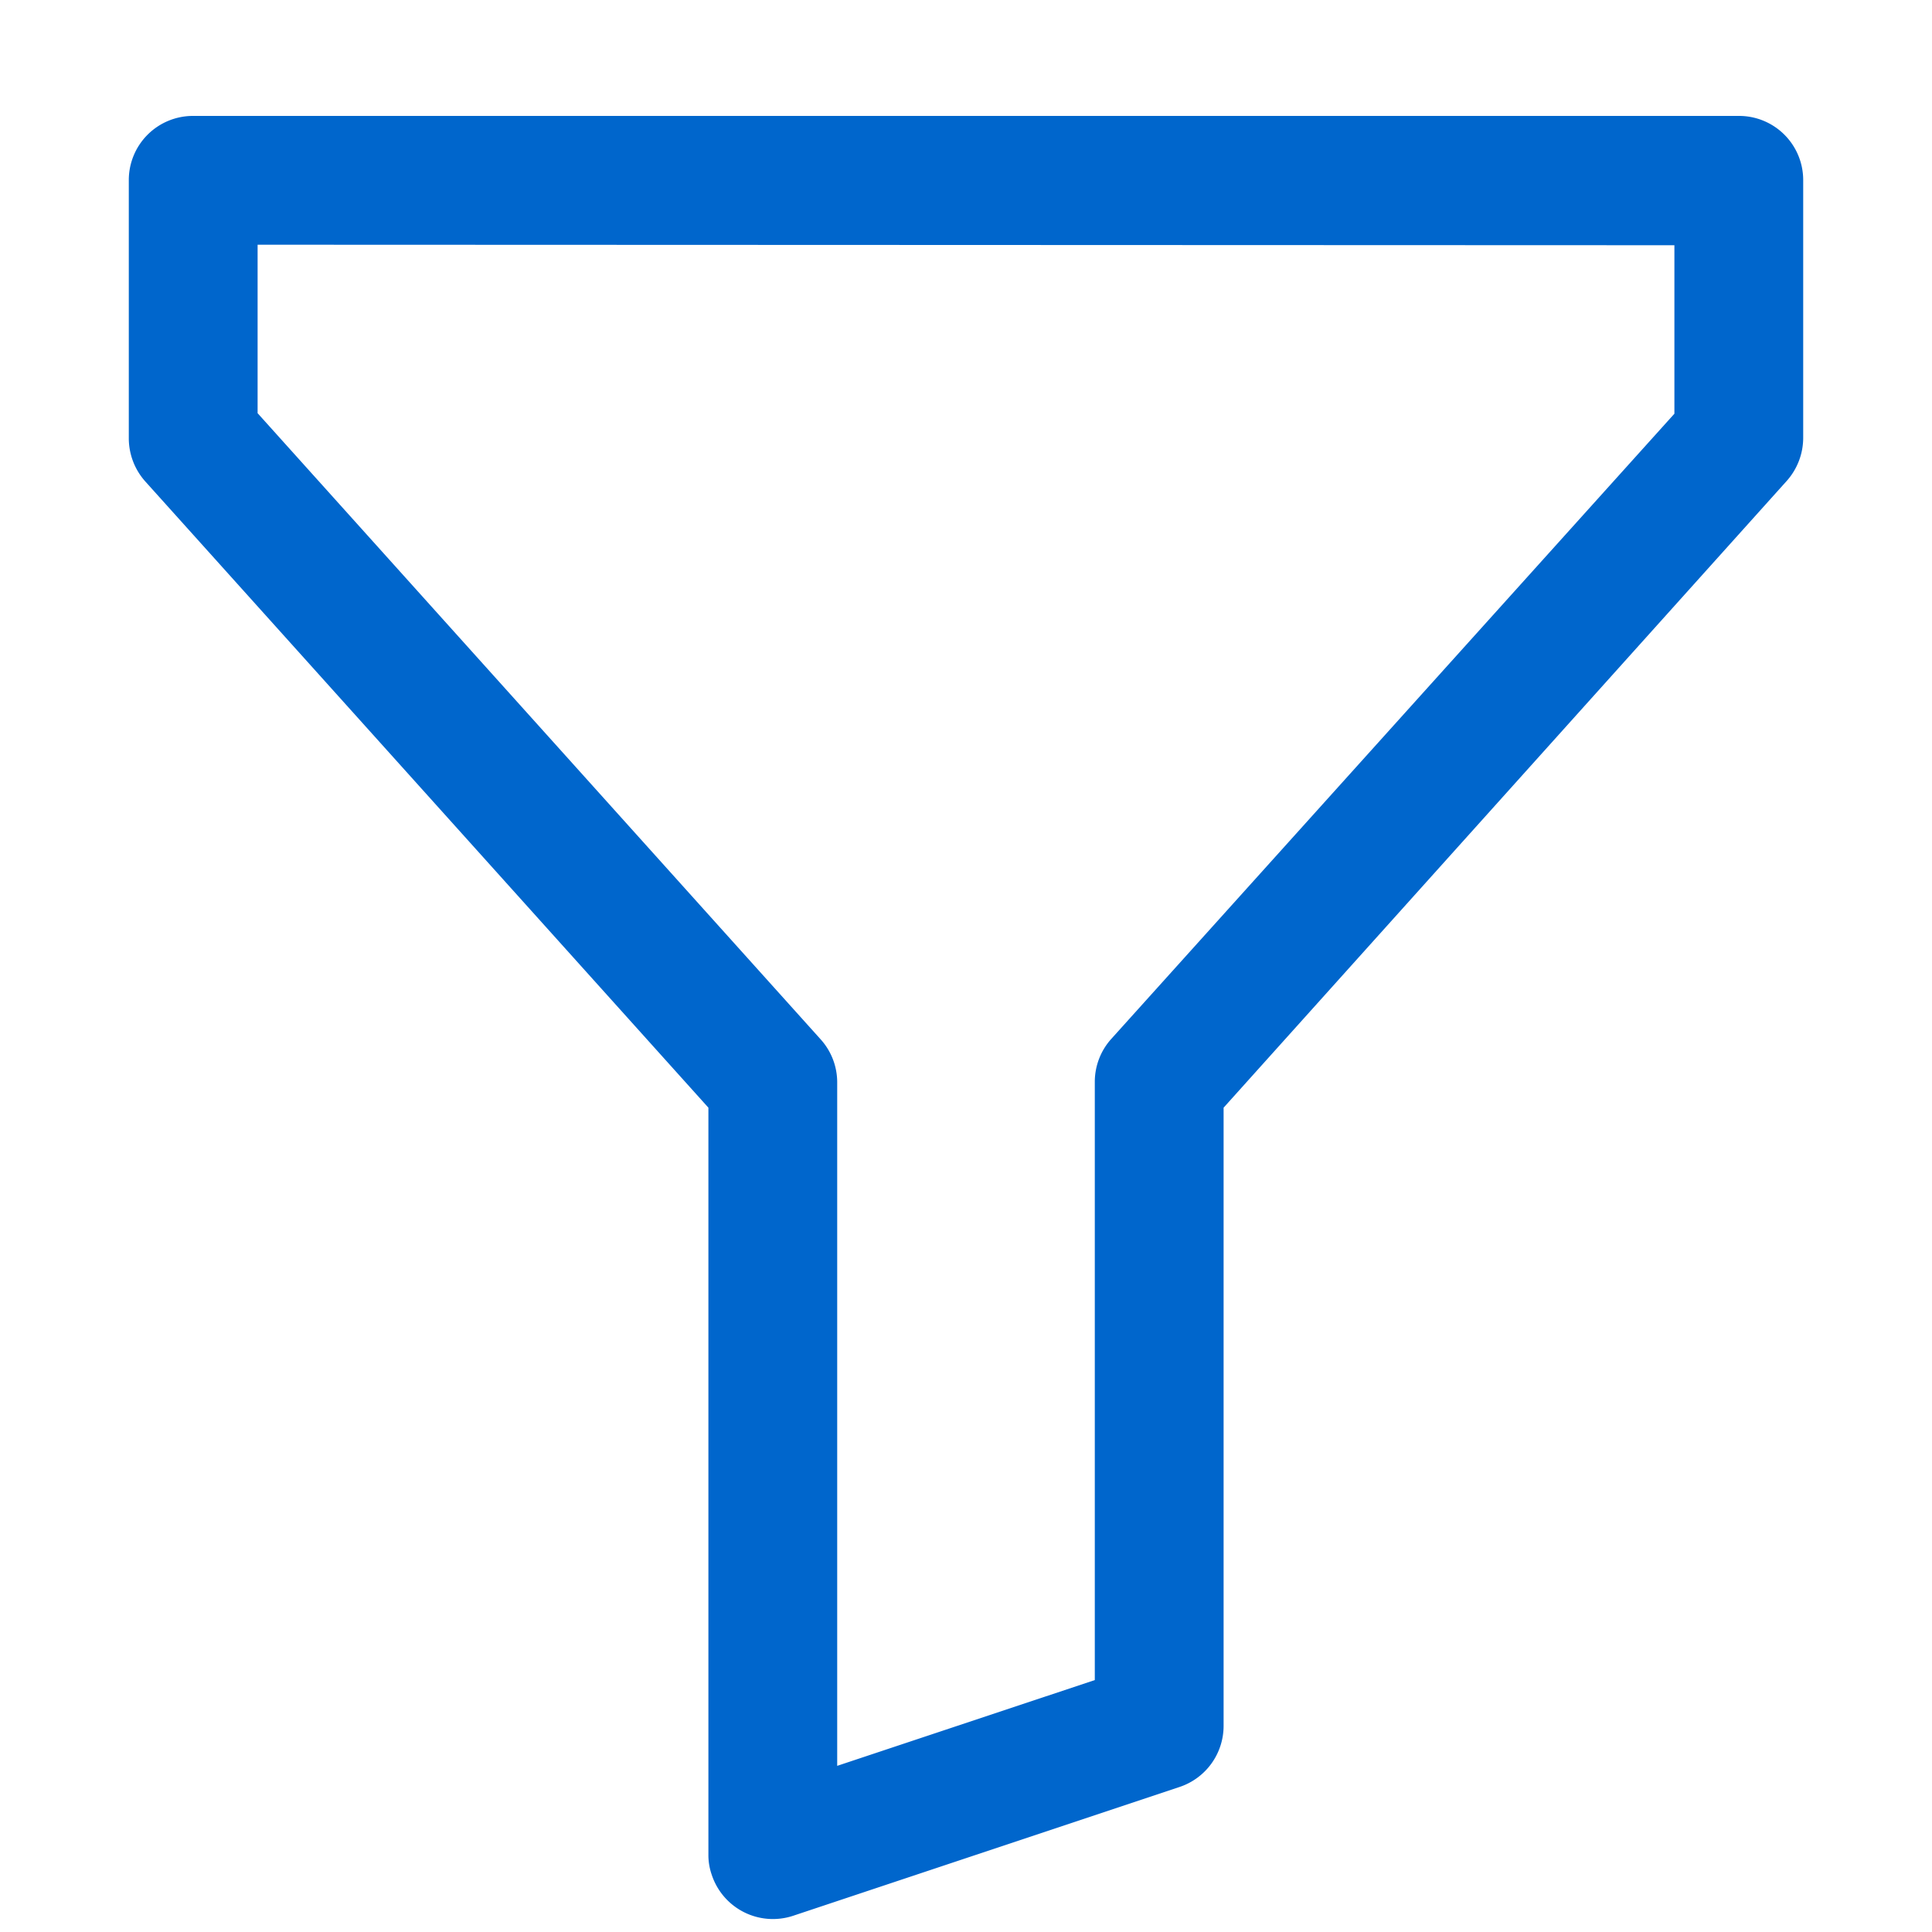 <svg id="Layer_1" data-name="Layer 1" xmlns="http://www.w3.org/2000/svg" viewBox="0 0 75 75"><defs><style>.cls-1{fill:#06c;}</style></defs><path class="cls-1" d="M5,7a2.49,2.49,0,0,1,2.5-2.5h60A2.49,2.49,0,0,1,70,7V17a2.52,2.52,0,0,1-.64,1.67L47.5,43V67a2.5,2.5,0,0,1-1.71,2.37l-15,5a2.5,2.5,0,0,1-3.16-1.59A2.32,2.32,0,0,1,27.5,72V43L5.64,18.69A2.52,2.52,0,0,1,5,17Zm5,2.5v6.54L31.86,40.35A2.49,2.49,0,0,1,32.5,42V68.55l10-3.33V42a2.49,2.49,0,0,1,.64-1.67L65,16.06V9.52Z"/></svg>